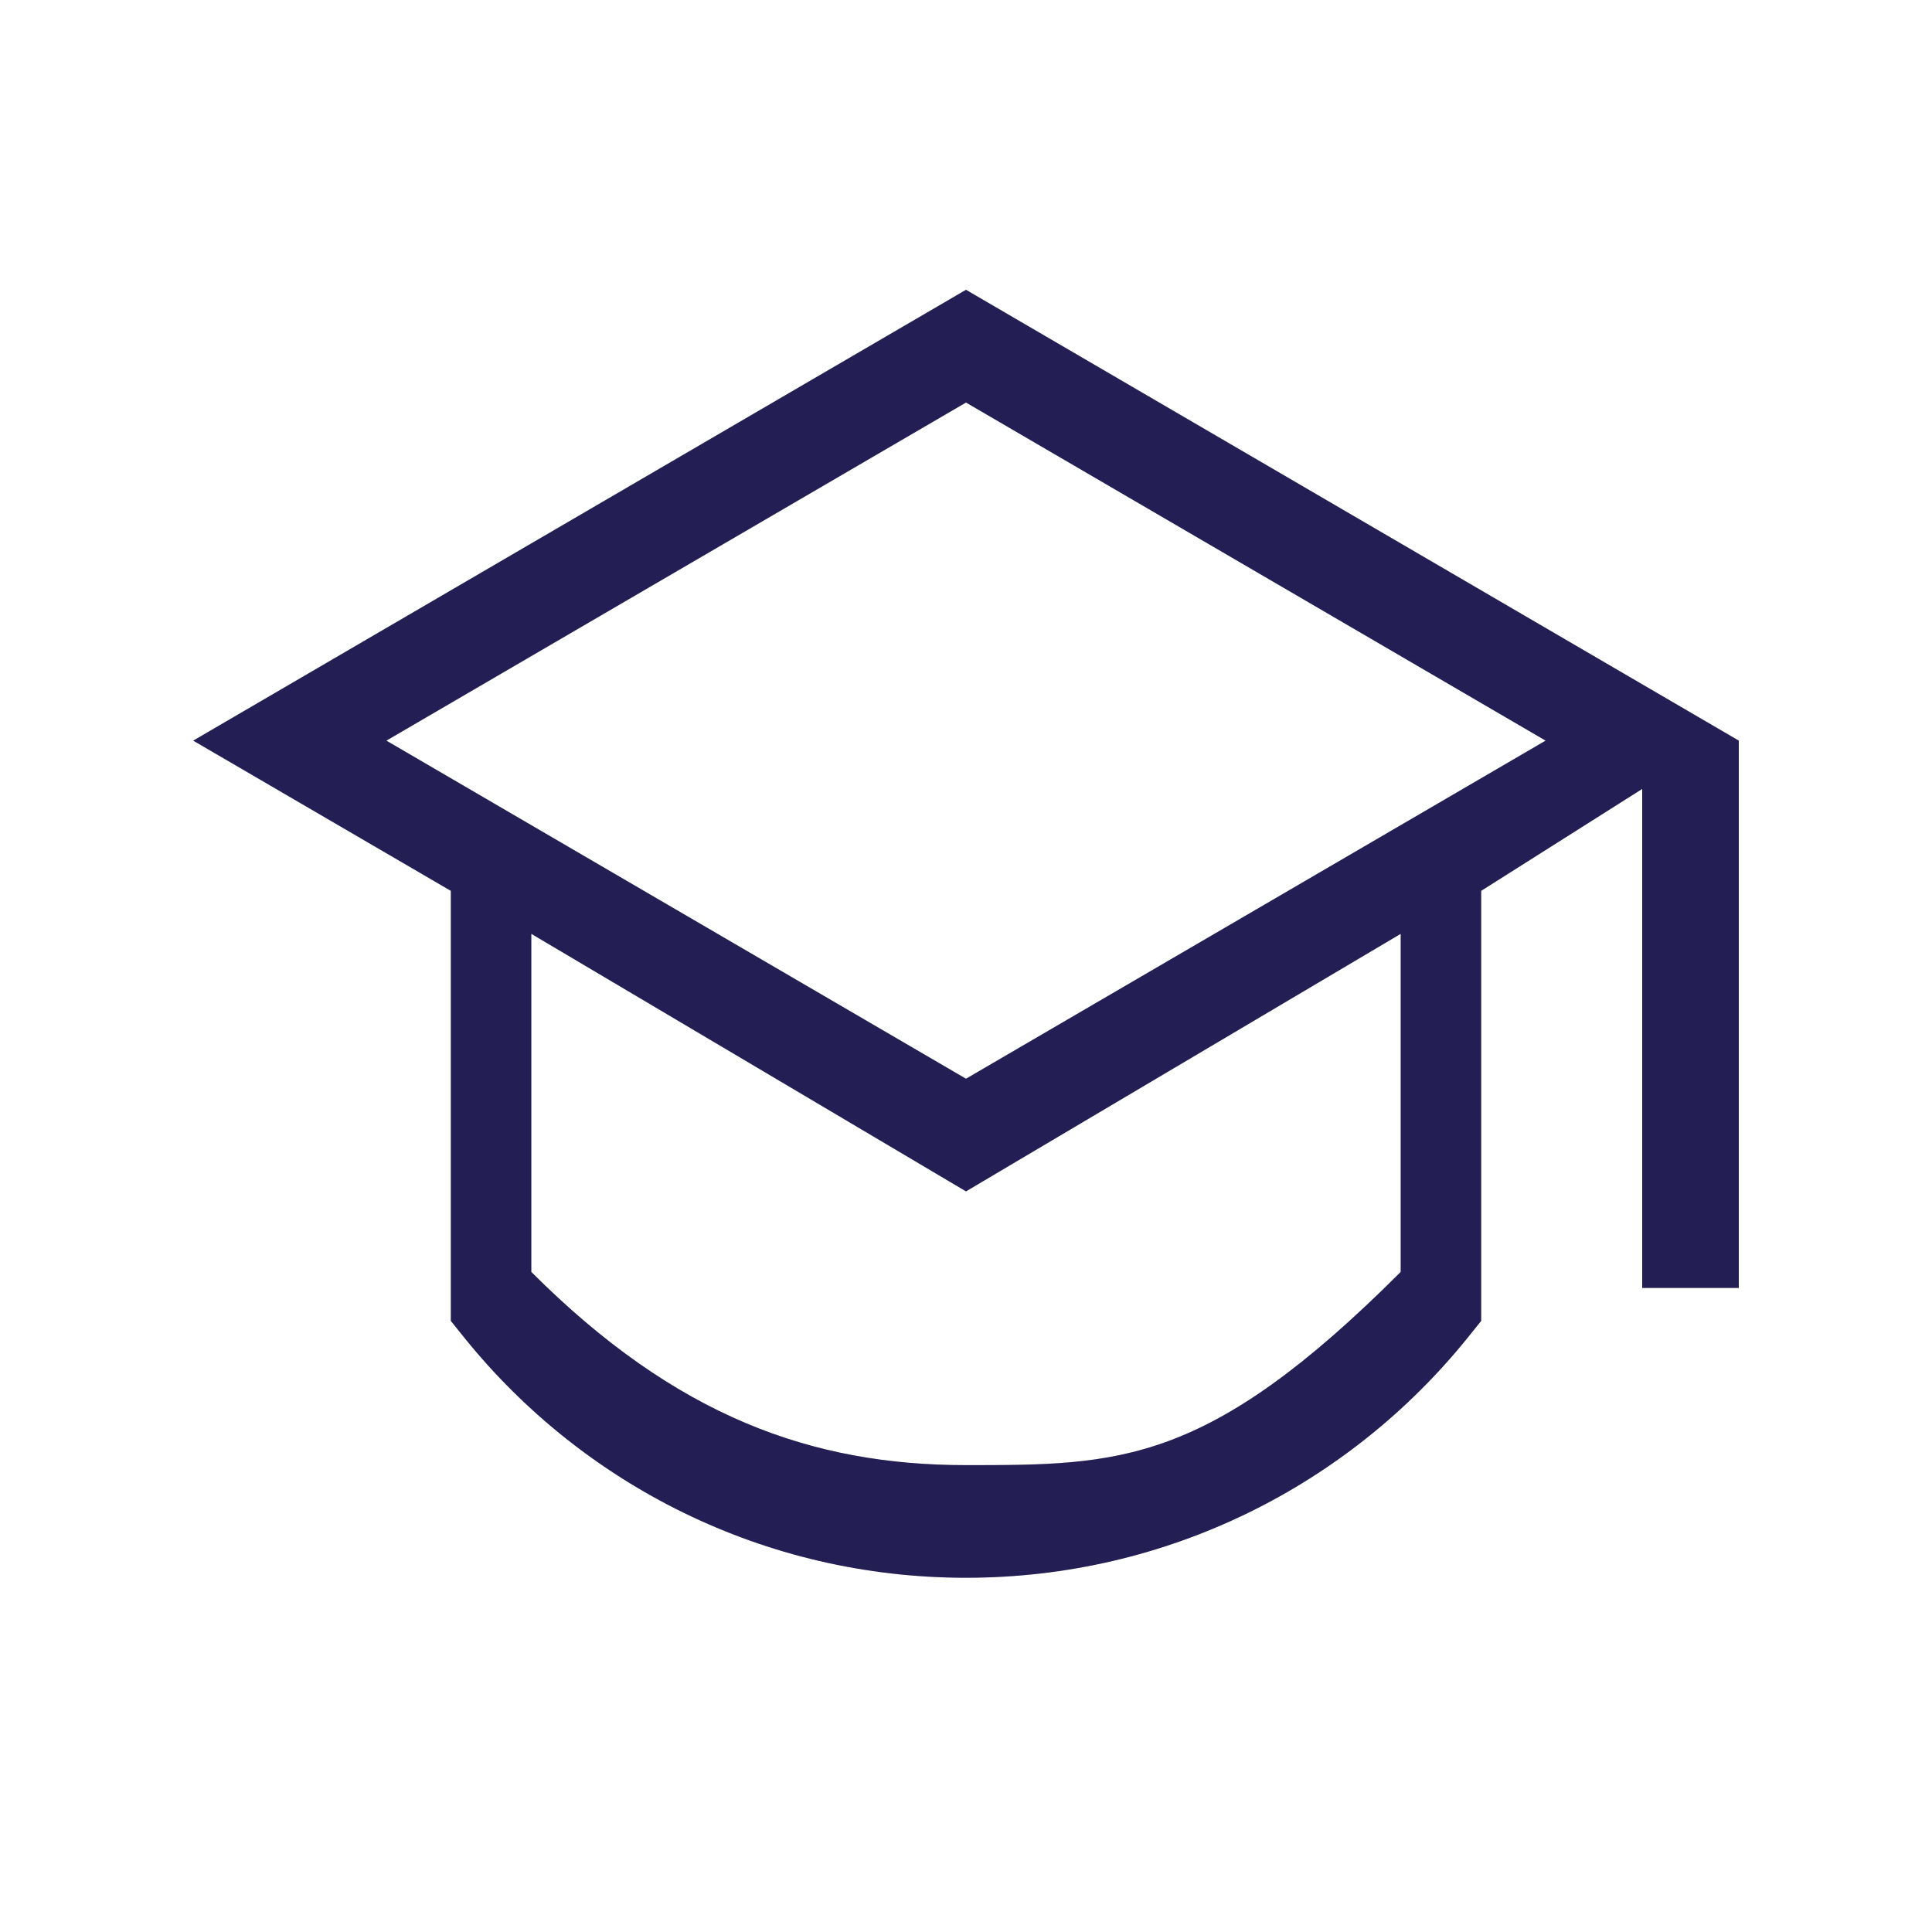 <svg xmlns="http://www.w3.org/2000/svg" width="20" height="20" viewBox="0 0 20 20" fill="none">
  <path d="M4.667 9.222L2 7.667L10 3L18 7.667V13.333L17 13.333V8.167L15.333 9.222V13.674L15.185 13.858C13.964 15.367 12.095 16.333 10 16.333C7.905 16.333 6.036 15.367 4.815 13.858L4.667 13.674V9.222ZM5.5 9.667V13.167C7 14.667 8.407 15.167 10 15.167C11.593 15.167 12.5 15.167 14.5 13.167V9.667L10 12.333L5.5 9.667ZM4 7.667L10 11.167L16 7.667L10 4.167L4 7.667Z" fill="#2C2669"/>
  <path d="M4.667 9.222L2 7.667L10 3L18 7.667V13.333L17 13.333V8.167L15.333 9.222V13.674L15.185 13.858C13.964 15.367 12.095 16.333 10 16.333C7.905 16.333 6.036 15.367 4.815 13.858L4.667 13.674V9.222ZM5.5 9.667V13.167C7 14.667 8.407 15.167 10 15.167C11.593 15.167 12.5 15.167 14.5 13.167V9.667L10 12.333L5.5 9.667ZM4 7.667L10 11.167L16 7.667L10 4.167L4 7.667Z" fill="black" fill-opacity="0.2"/>
</svg>
